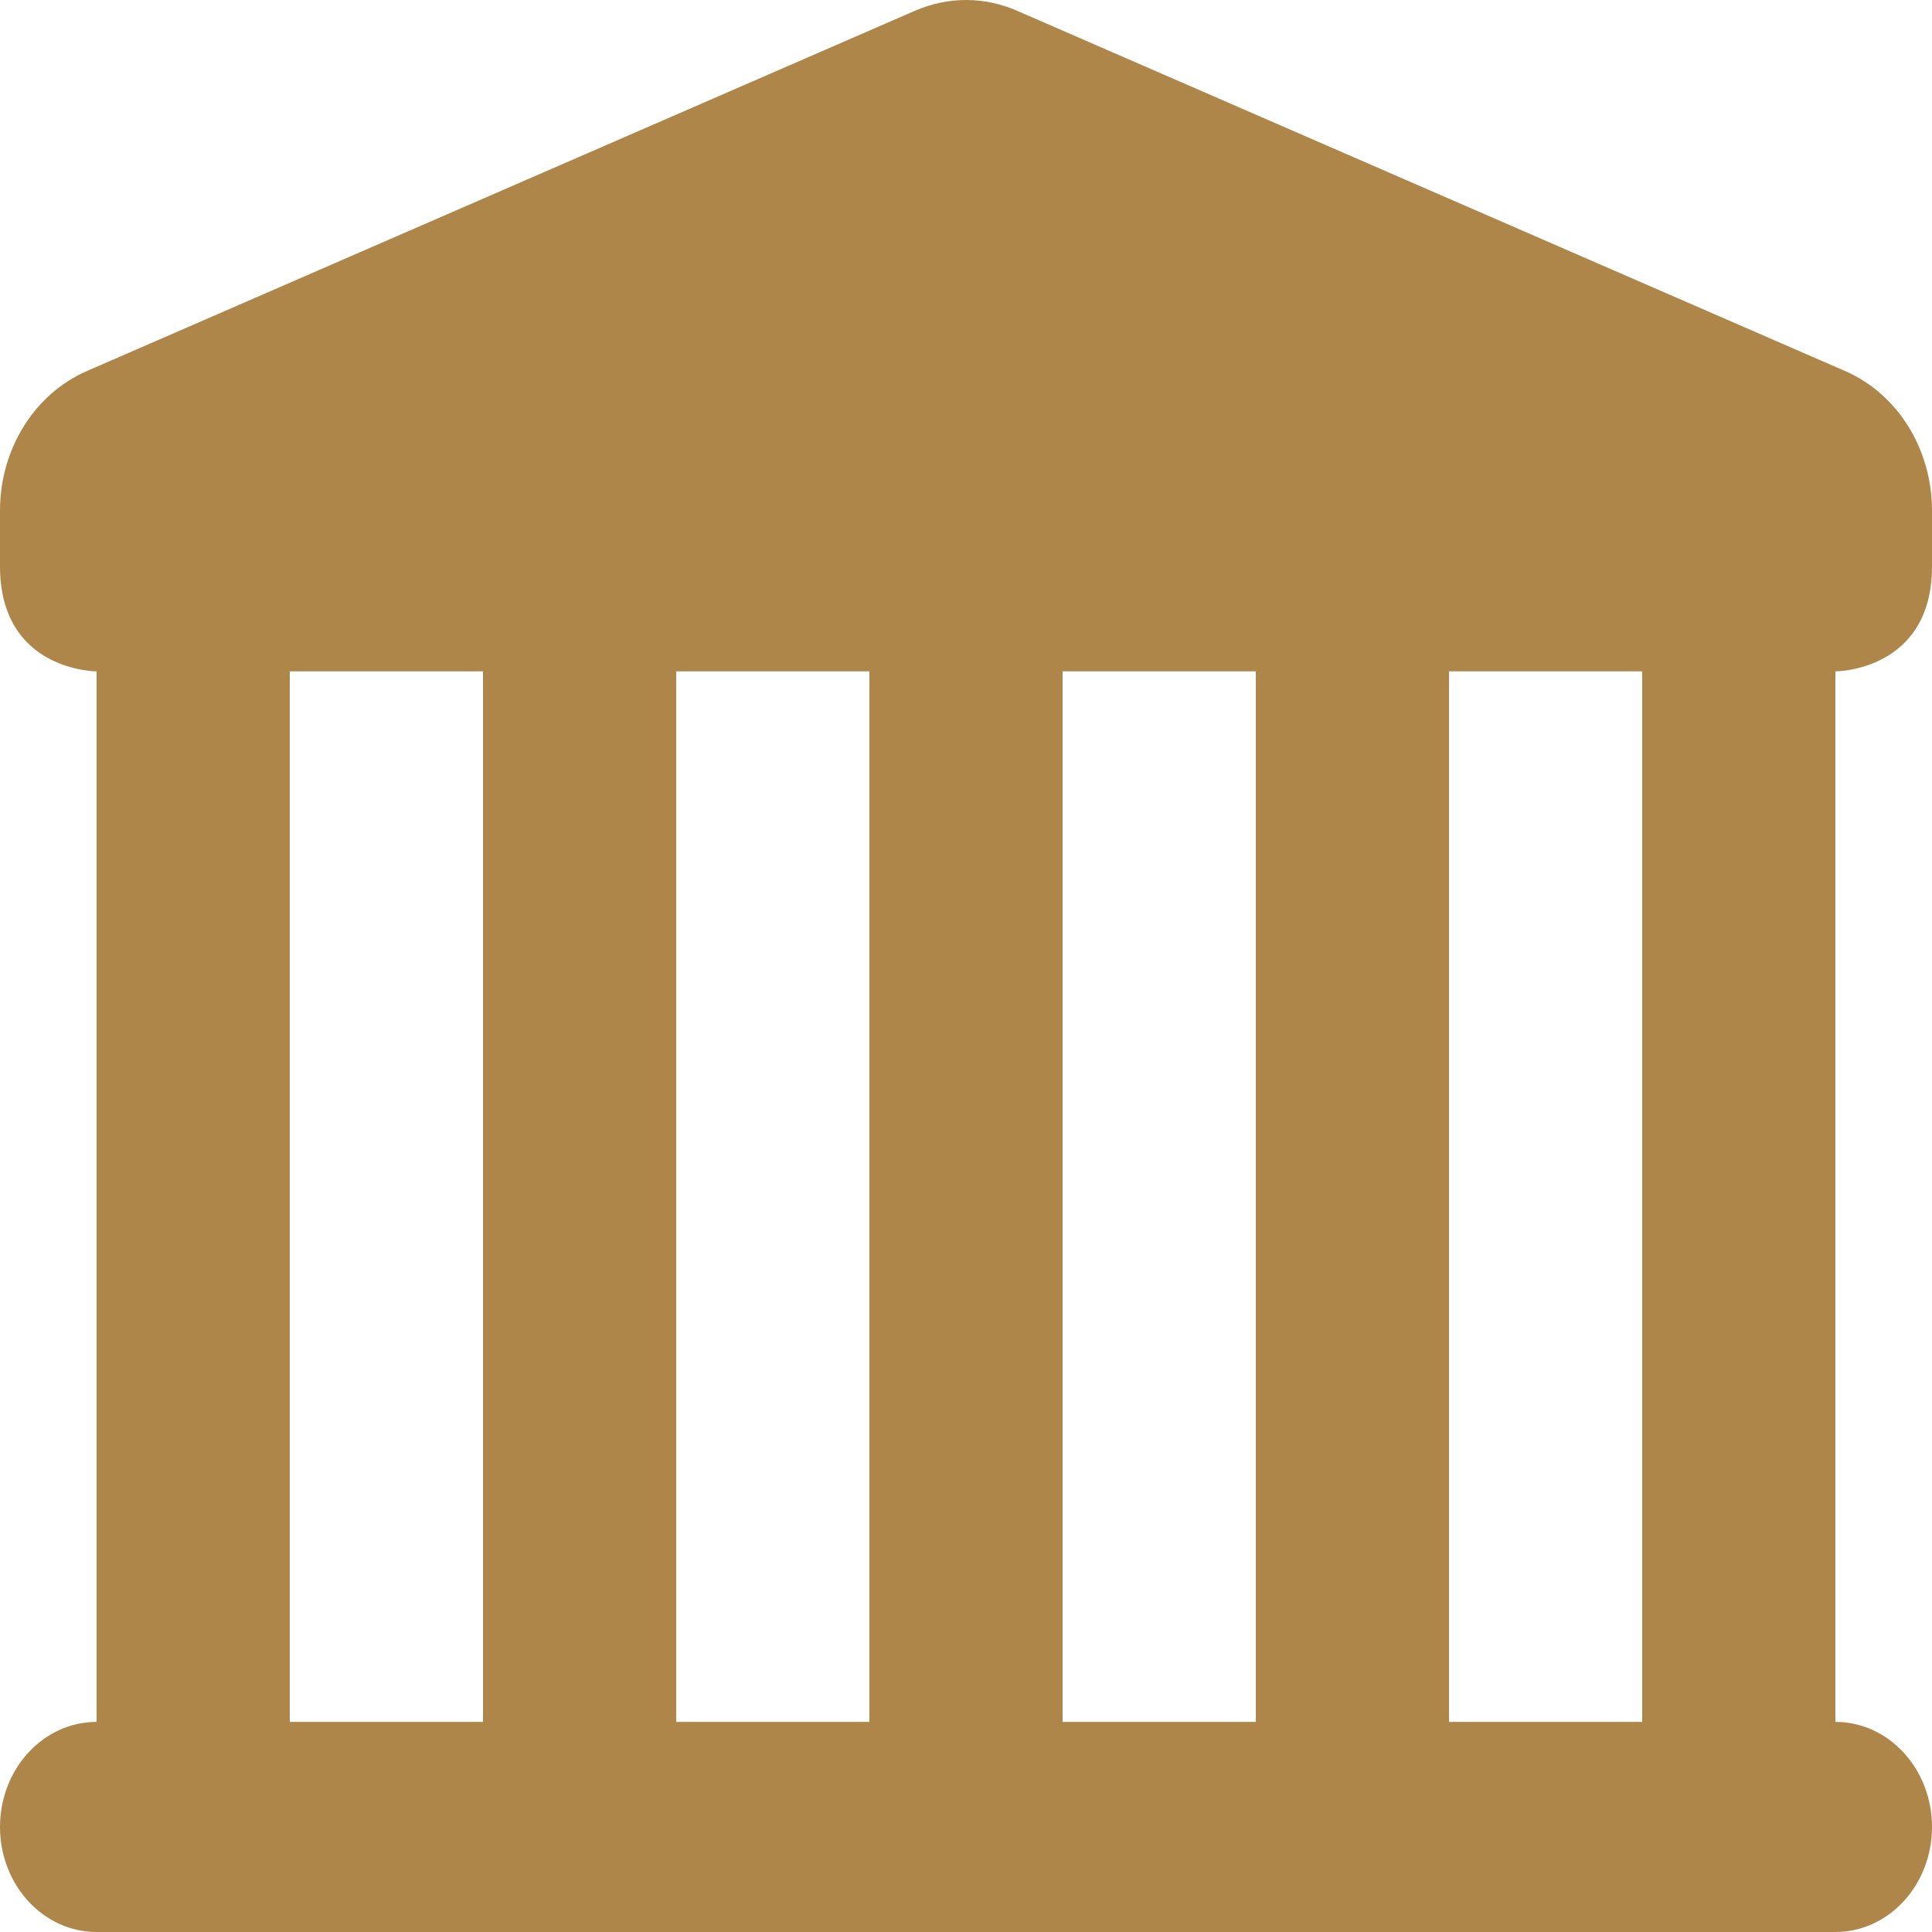 <svg width="40" height="40" viewBox="0 0 40 40" fill="none" xmlns="http://www.w3.org/2000/svg">
<path d="M20 0C19.64 0 19.279 0.077 18.938 0.225L1.801 7.681C0.713 8.153 0 9.297 0 10.569V11.725C0 13.9 2 13.9 2 13.9V35.65C0.896 35.65 0 36.624 0 37.825C0 39.026 0.896 40 2 40H38C39.104 40 40 39.026 40 37.825C40 36.624 39.104 35.65 38 35.65V13.9C38 13.9 40 13.9 40 11.725V10.569C40 9.297 39.287 8.153 38.199 7.681L21.062 0.225C20.723 0.075 20.36 0 20 0ZM6 13.9H10V35.65H6V13.9ZM14 13.9H18V35.65H14V13.9ZM22 13.9H26V35.65H22V13.9ZM30 13.9H34V35.65H30V13.9Z" fill="#AE8649"/>
</svg>
